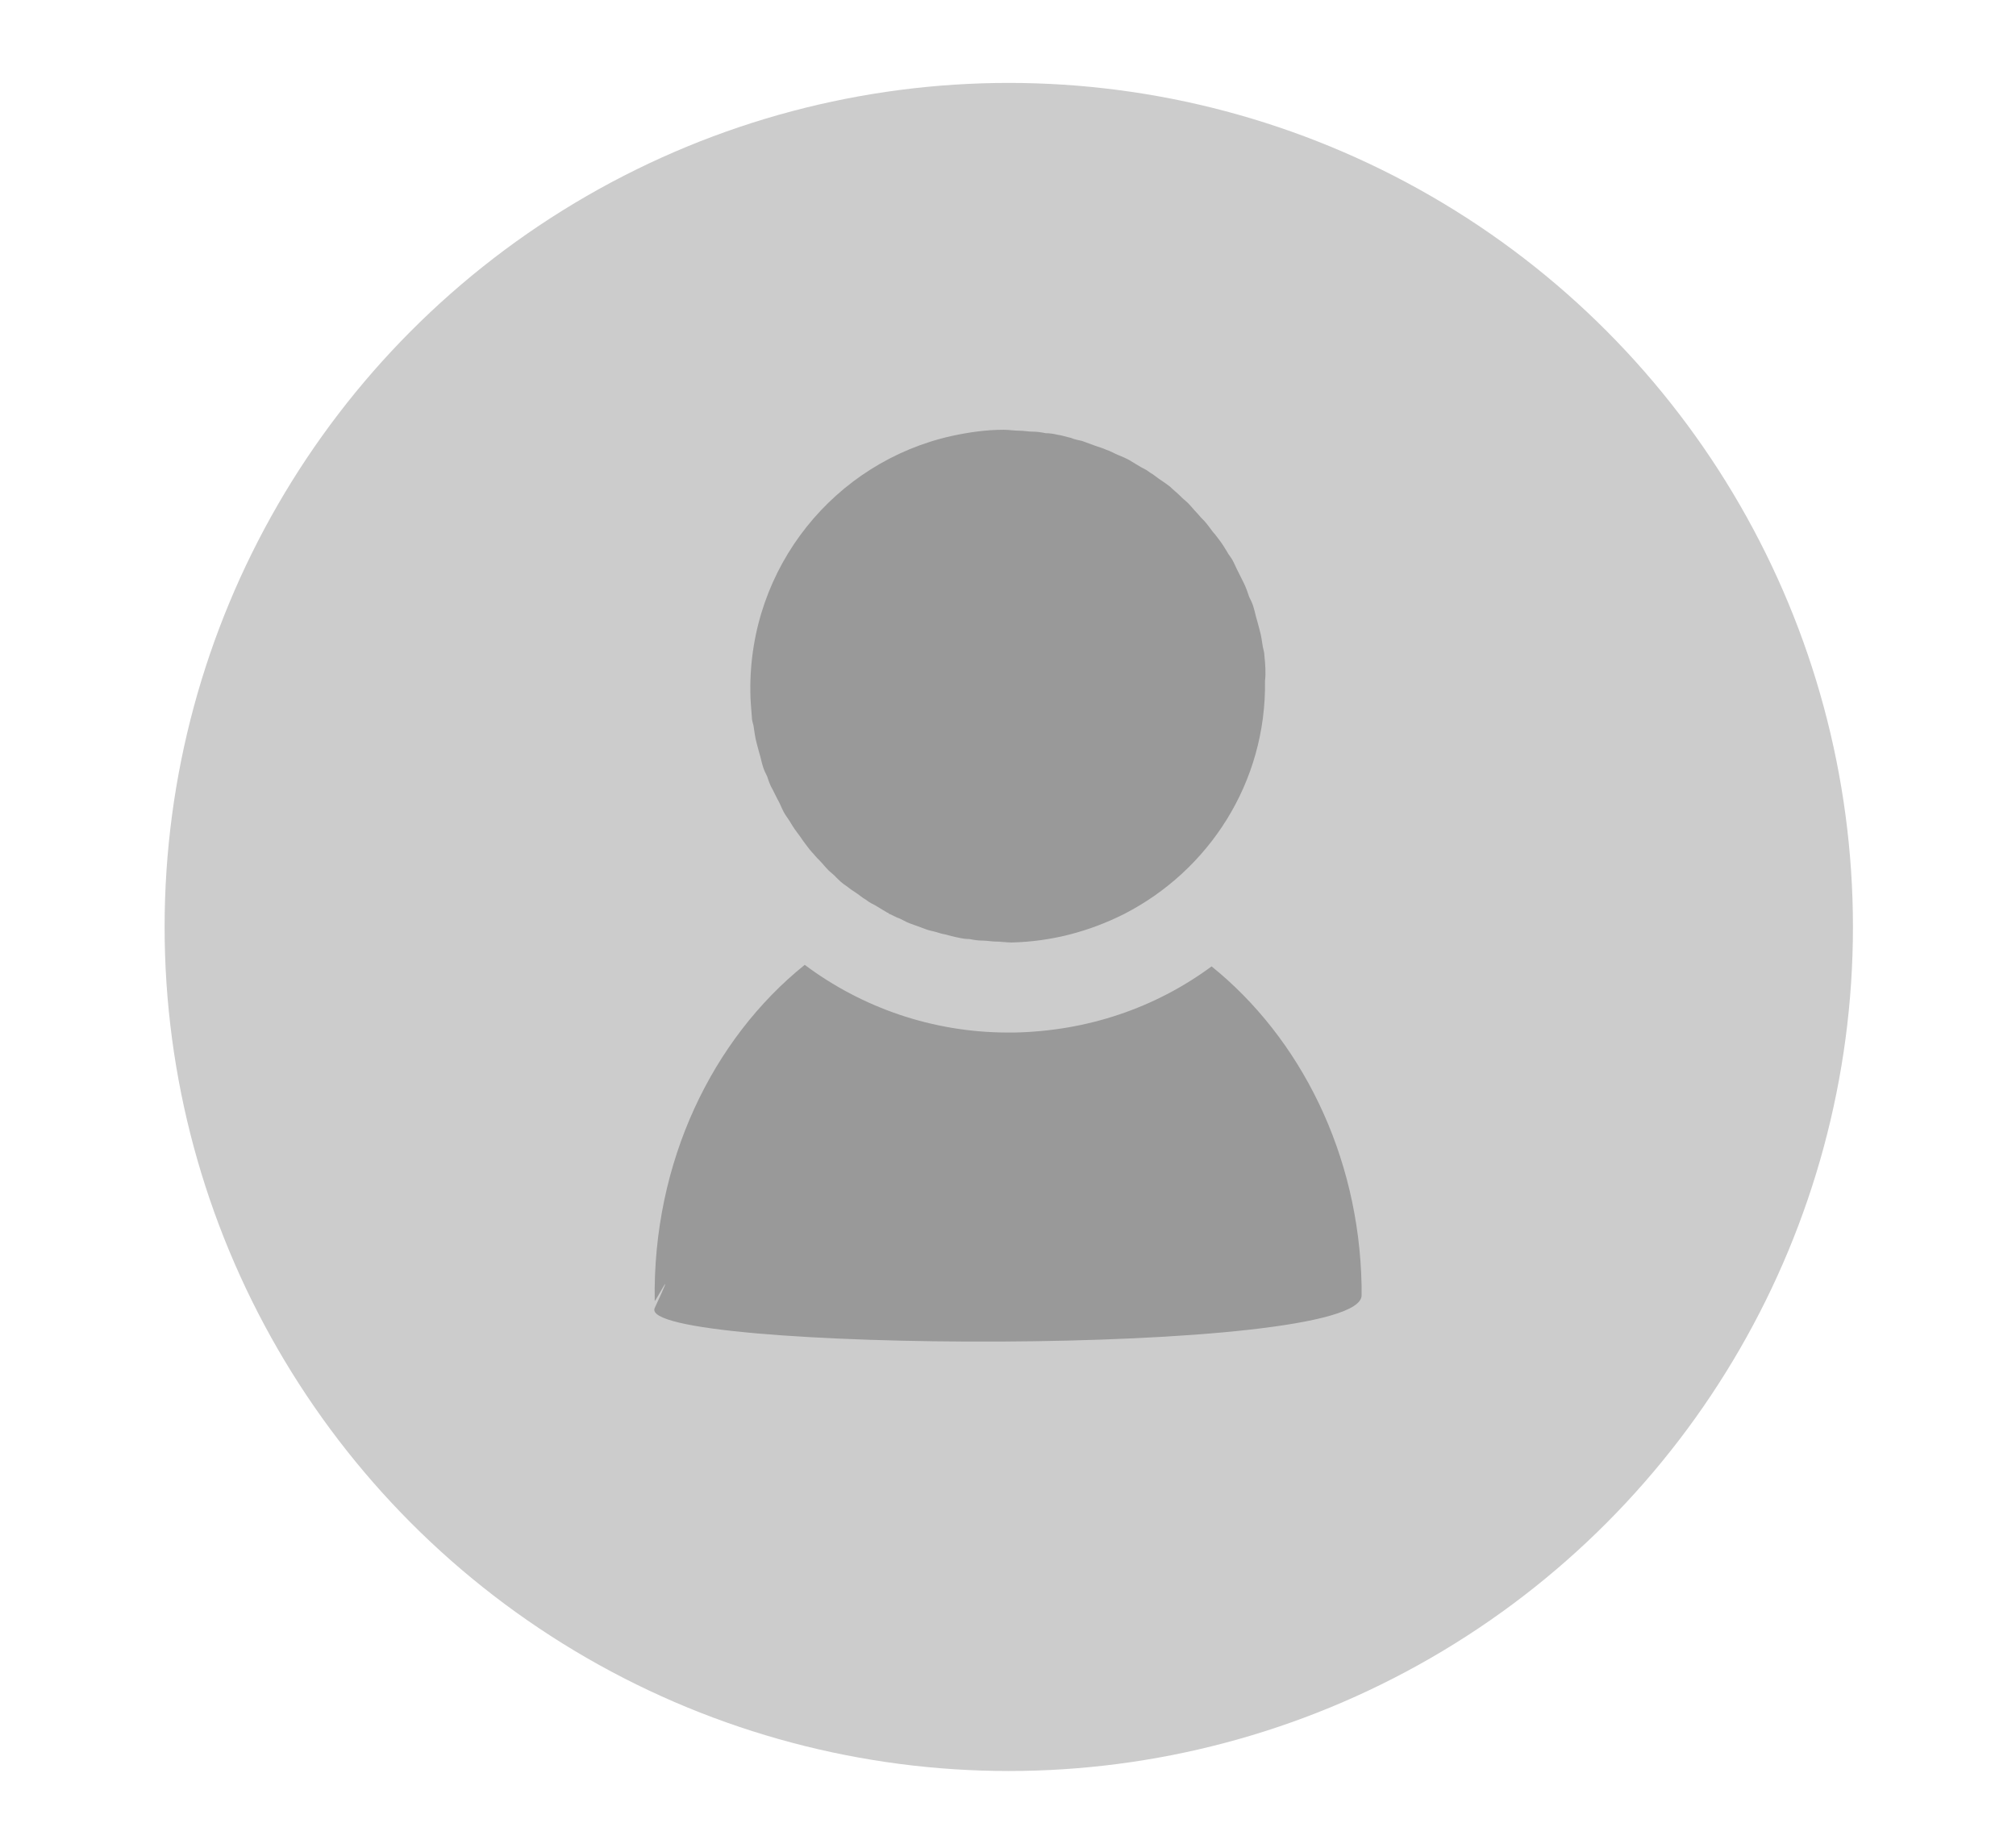 <?xml version="1.0" encoding="utf-8"?>
<!-- Generator: Adobe Illustrator 24.1.2, SVG Export Plug-In . SVG Version: 6.00 Build 0)  -->
<svg version="1.1" id="圖層_1" xmlns="http://www.w3.org/2000/svg" xmlns:xlink="http://www.w3.org/1999/xlink" x="0px" y="0px"
	 viewBox="0 0 649.1 595" style="enable-background:new 0 0 649.1 595;" xml:space="preserve">
<style type="text/css">
	.st0{fill:#CCCCCC;}
	.st1{fill:#999999;}
</style>
<g>
	<g>
		<circle class="st0" cx="324.8" cy="298.5" r="271.8"/>
	</g>
	<g>
		<g>
			<path class="st1" d="M390.1,311.2c-18.3,13.5-40.1,20.8-63.5,21.3h-2c-24.4,0-47.2-8.1-65.5-21.8c-29.7,23.9-49,63.5-48.3,108.2
				c0,0.8,7.6-14,0,2.3c-6.6,14.2,227.9,16,227.6-4.1c0-1.5,0-2.3,0-3C437.6,371.4,418.5,334.1,390.1,311.2z"/>
		</g>
		<g>
			<path class="st1" d="M438.6,414.1c0,0.3,0,0.5,0,0.8C438.6,415.6,438.6,410,438.6,414.1z"/>
		</g>
		<g>
			<path class="st1" d="M324.8,303.8c0.5,0,1,0,1.5,0c-1.8,0-3.3,0-5.1-0.3C322.3,303.6,323.5,303.8,324.8,303.8z"/>
		</g>
		<g>
			<path class="st1" d="M407.1,211.1c0-1-0.3-1.8-0.5-2.8c-0.3-1.8-0.5-3.6-1-5.3c-0.3-1-0.5-2-0.8-3c-0.5-1.5-0.8-3.3-1.3-4.8
				c-0.3-1-0.8-2-1.3-3c-0.5-1.5-1-3-1.8-4.6c-0.5-1-1-2-1.5-3c-0.8-1.5-1.3-2.8-2-4.1c-0.5-1-1.3-1.8-1.8-2.8
				c-0.8-1.3-1.5-2.5-2.5-3.8c-0.8-1-1.3-1.8-2-2.5c-1-1.3-1.8-2.5-2.8-3.6c-0.8-0.8-1.5-1.5-2.3-2.5c-1-1-2-2.3-3-3.3
				c-0.8-0.8-1.8-1.5-2.5-2.3c-1-1-2.3-2-3.3-3c-1-0.8-1.8-1.3-2.8-2c-1.3-0.8-2.3-1.8-3.6-2.5c-1-0.8-2-1.3-3-1.8
				c-1.3-0.8-2.5-1.5-3.8-2.3c-1-0.5-2-1-3.3-1.5c-1.3-0.5-2.5-1.3-4.1-1.8c-1-0.5-2.3-0.8-3.6-1.3c-1.3-0.5-2.8-1-4.1-1.5
				c-1.3-0.3-2.5-0.5-3.6-1c-1.5-0.3-2.8-0.8-4.3-1c-1.3-0.3-2.5-0.5-3.8-0.5c-1.5-0.3-2.8-0.5-4.3-0.5c-1.3,0-2.8-0.3-4.1-0.3
				c-1.8,0-3.3-0.3-5.1-0.3c-5.8,0-11.2,0.8-16.8,2c-37.6,8.4-65.3,42.2-64.8,82.3c0,2.8,0.3,5.6,0.5,8.4c0,0.8,0.3,1.8,0.5,2.5
				c0.3,1.8,0.5,3.8,1,5.6c0.3,1,0.5,2,0.8,3c0.5,1.5,0.8,3.3,1.3,4.8c0.3,1,0.8,2,1.3,3c0.5,1.5,1,3,1.8,4.3c0.5,1,1,2,1.5,3
				c0.8,1.3,1.3,2.8,2,4.1c0.5,1,1.3,2,1.8,2.8c0.8,1.3,1.5,2.5,2.5,3.8c0.8,1,1.3,1.8,2,2.8c1,1.3,1.8,2.5,2.8,3.6
				c0.8,0.8,1.5,1.8,2.3,2.5c1,1,2,2.3,3,3.3c0.8,0.8,1.8,1.5,2.5,2.3c1,1,2,2,3.3,2.8c1,0.8,2,1.5,2.8,2c1.3,0.8,2.3,1.8,3.6,2.5
				c1,0.8,2,1.3,3,1.8c1.3,0.8,2.5,1.5,3.8,2.3c0.3,0,0.5,0.3,0.5,0.3c1,0.5,1.8,0.8,2.8,1.3c1.3,0.5,2.5,1.3,3.8,1.8
				s2.3,0.8,3.6,1.3c1.3,0.5,2.5,1,4.1,1.3c1.3,0.3,2.5,0.8,3.8,1c1.3,0.3,2.8,0.8,4.1,1c1.3,0.3,2.5,0.5,3.8,0.5
				c1.5,0.3,2.8,0.5,4.3,0.5c1.3,0,2.8,0.3,4.1,0.3c1.8,0,3.3,0.3,5.1,0.3c13-0.3,25.1-3.6,36.1-9.1c27.4-14,46-42.4,45.5-75.2
				C407.6,216.7,407.4,213.9,407.1,211.1z"/>
		</g>
		<g>
			<path class="st1" d="M286.2,294.2c0.3,0,0.5,0.3,0.5,0.3l0,0C286.7,294.4,286.4,294.4,286.2,294.2z"/>
		</g>
		<g>
			<path class="st1" d="M286.7,294.4c1,0.5,1.8,0.8,2.8,1.3C288.7,295.5,287.7,294.9,286.7,294.4L286.7,294.4z"/>
		</g>
	</g>
</g>
</svg>
